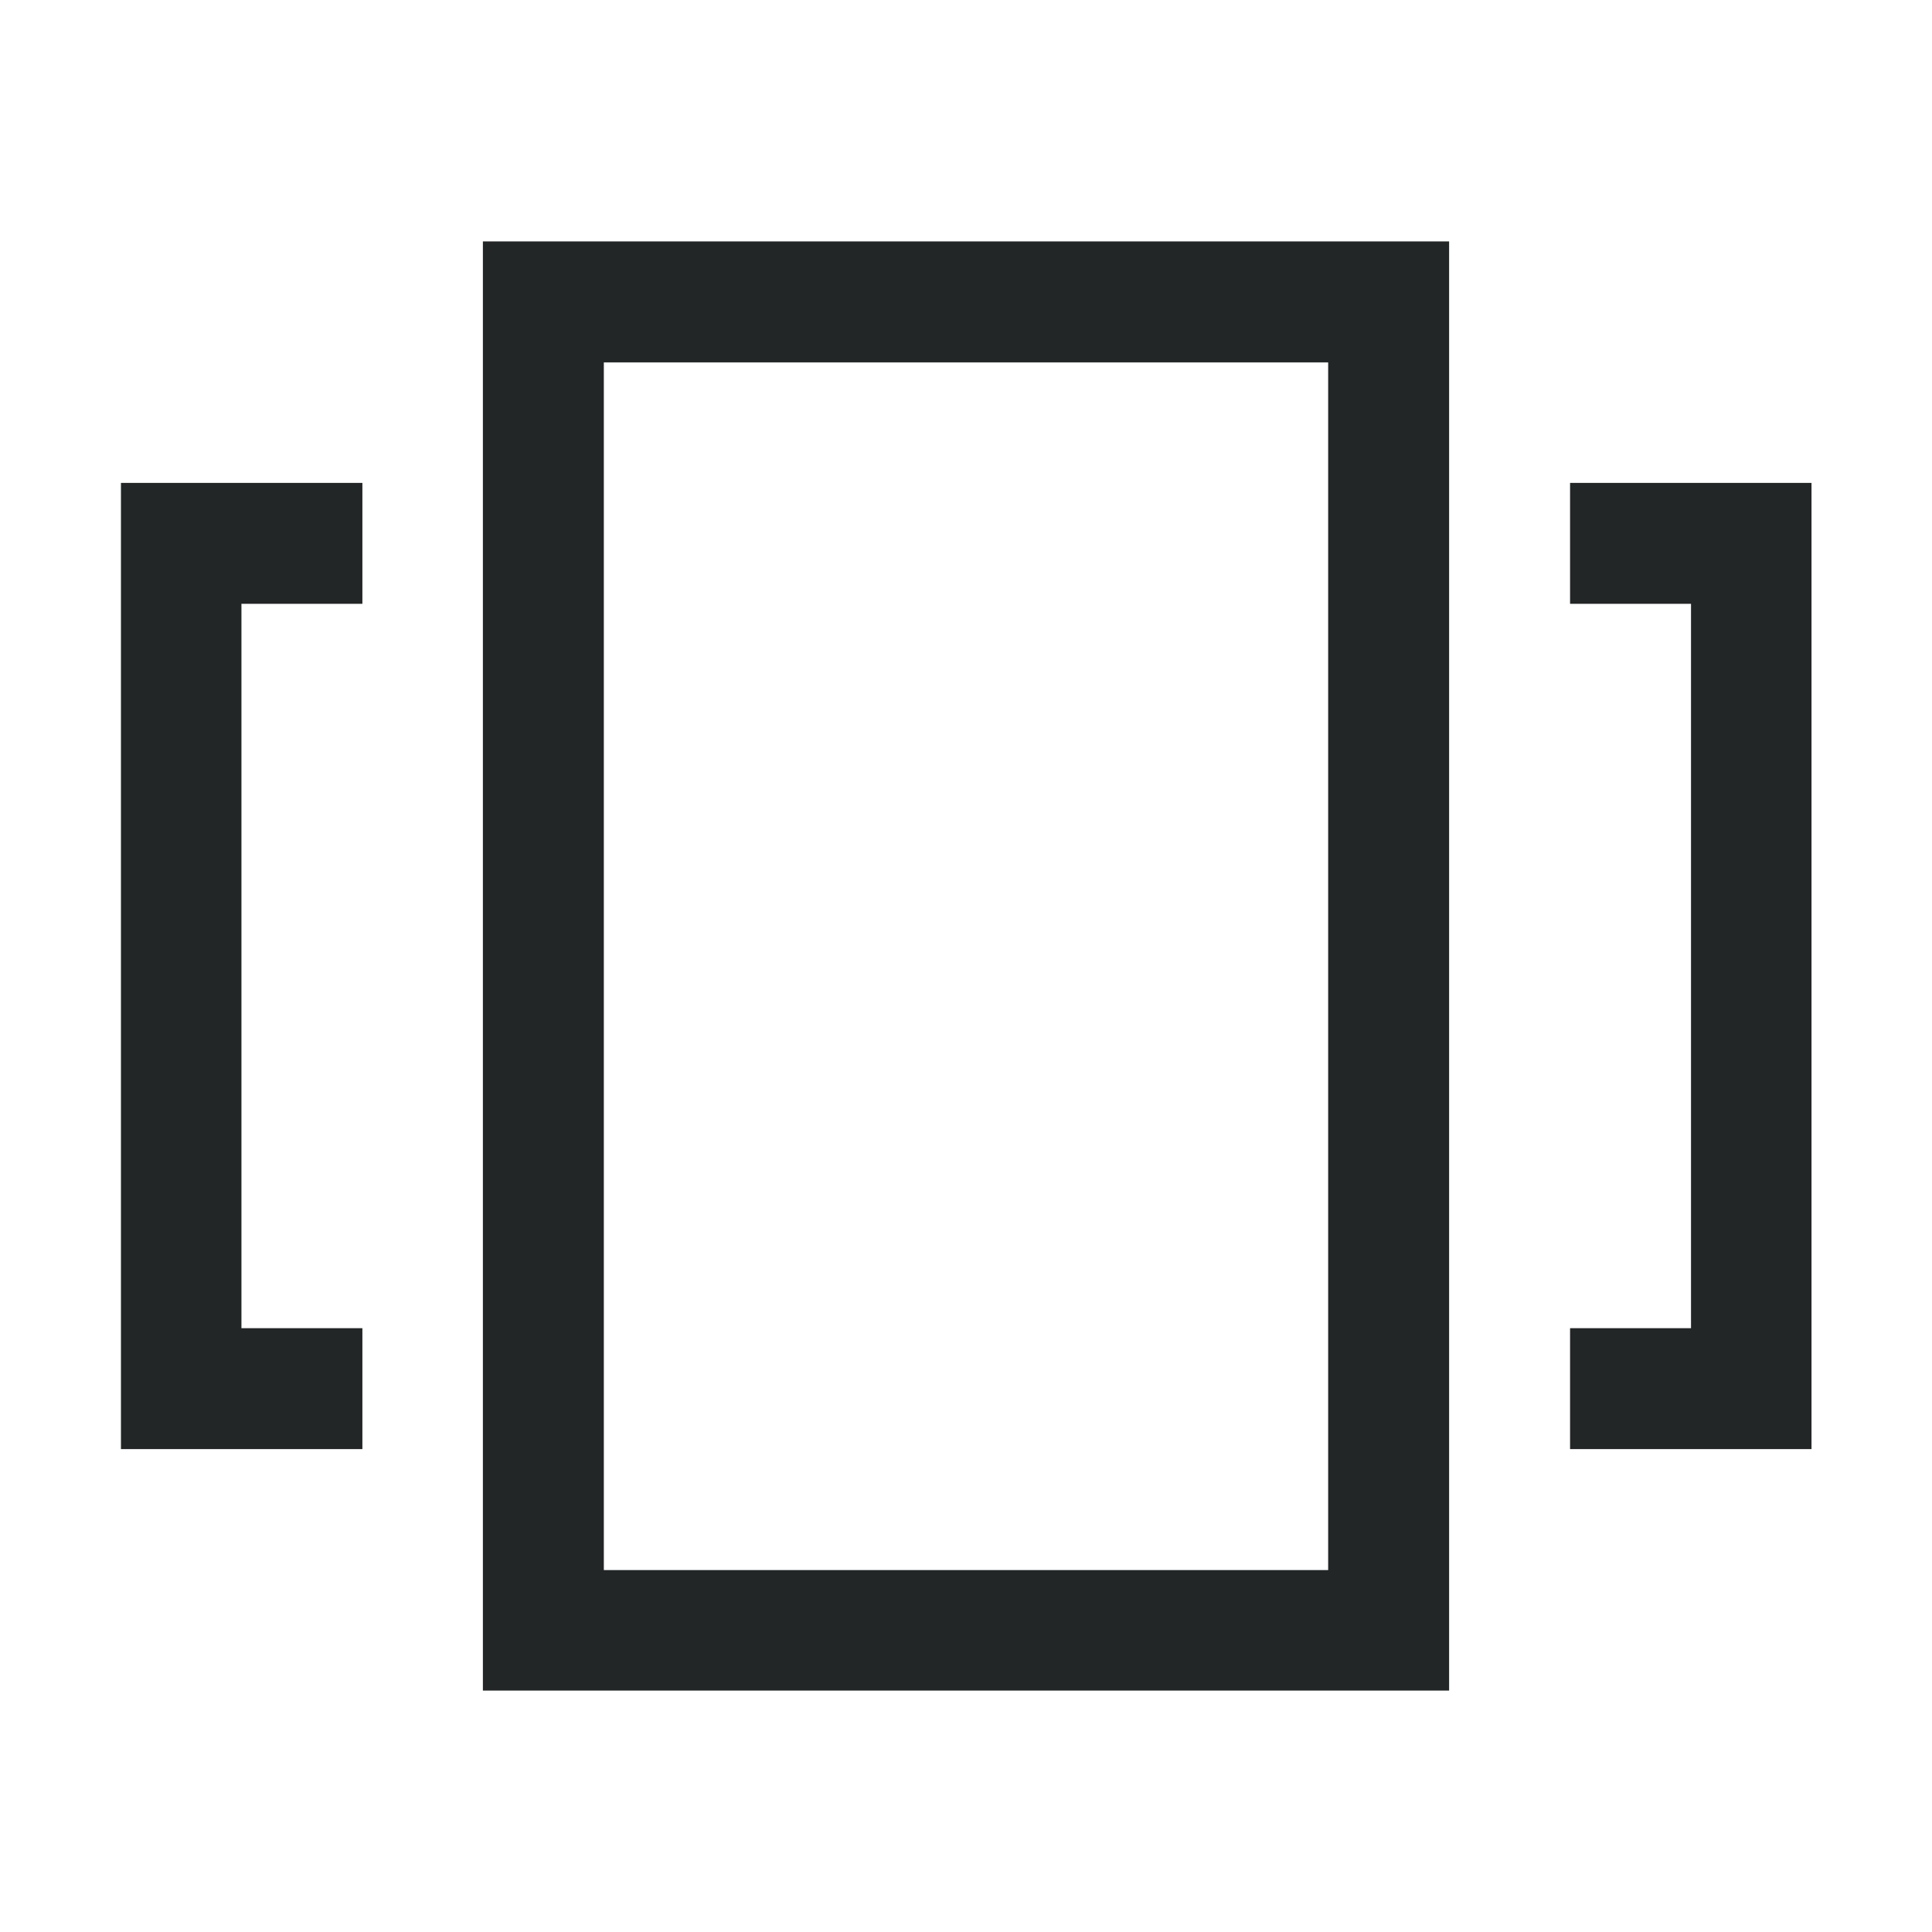 <?xml version="1.0" encoding="UTF-8" standalone="no"?>
<!-- Created with Inkscape (http://www.inkscape.org/) -->

<svg
   width="16"
   height="16"
   viewBox="0 0 4.233 4.233"
   version="1.1"
   id="svg5"
   inkscape:version="1.1.1 (3bf5ae0d25, 2021-09-20, custom)"
   sodipodi:docname="org.gnome.Settings-multitasking-symbolic.svg"
   xmlns:inkscape="http://www.inkscape.org/namespaces/inkscape"
   xmlns:sodipodi="http://sodipodi.sourceforge.net/DTD/sodipodi-0.dtd"
   xmlns="http://www.w3.org/2000/svg"
   xmlns:svg="http://www.w3.org/2000/svg">
  <sodipodi:namedview
     id="namedview7"
     pagecolor="#ffffff"
     bordercolor="#666666"
     borderopacity="1.0"
     inkscape:pageshadow="2"
     inkscape:pageopacity="0.0"
     inkscape:pagecheckerboard="0"
     inkscape:document-units="px"
     showgrid="false"
     units="px"
     height="16px"
     inkscape:zoom="29.309298"
     inkscape:cx="4.2648582"
     inkscape:cy="6.7555353"
     inkscape:window-width="1920"
     inkscape:window-height="1019"
     inkscape:window-x="0"
     inkscape:window-y="0"
     inkscape:window-maximized="1"
     inkscape:current-layer="svg5" />
  <defs
     id="defs2" />
  <path
     id="rect846"
     style="fill:#232627;fill-opacity:1;stroke-width:0.229"
     d="M 1.058,0.529 V 3.704 H 3.175 V 0.529 Z m 0.265,0.265 h 1.587 V 3.44 h -1.587 z M 0.265,1.058 V 3.175 H 0.794 V 2.91 H 0.529 v -1.587 H 0.794 V 1.058 Z m 3.175,0 v 0.265 h 0.265 v 1.587 H 3.44 V 3.175 H 3.969 V 1.058 Z" />
</svg>
